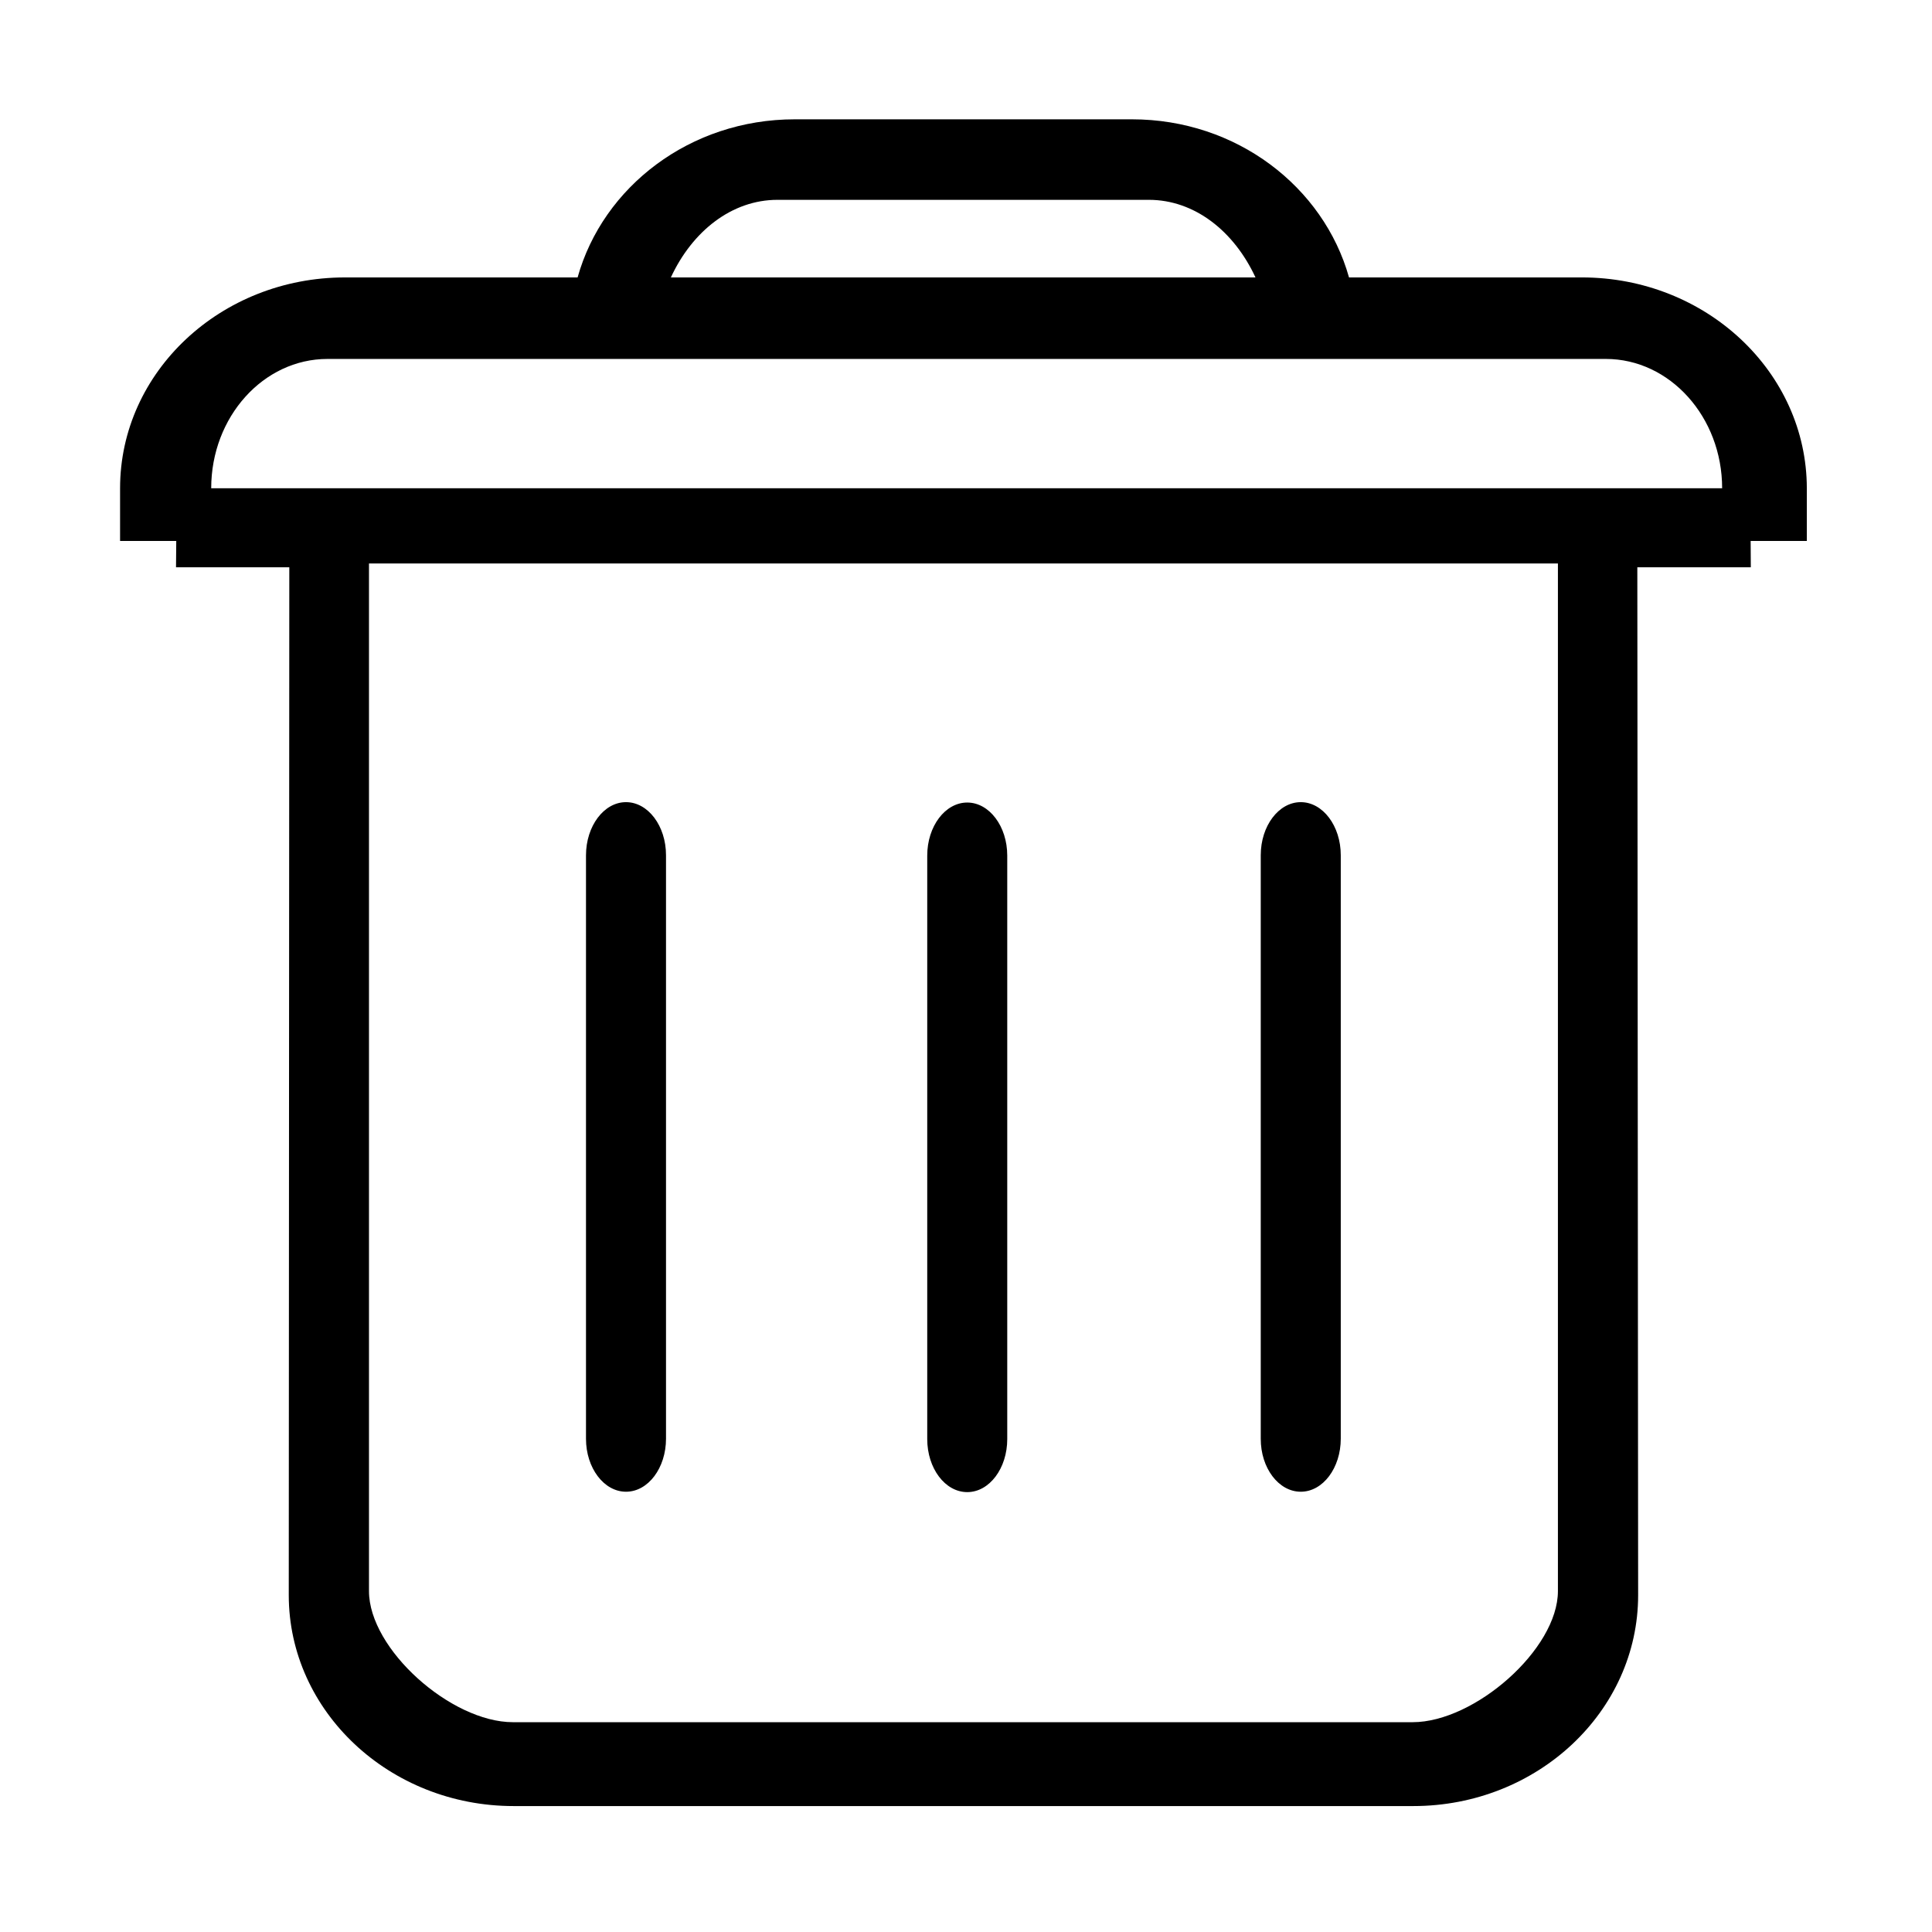<svg t="1726306194492"
     class="icon"
     viewBox="0 0 1024 1024"
     version="1.1"
     xmlns="http://www.w3.org/2000/svg"
     p-id="12678"
     xmlns:xlink="http://www.w3.org/1999/xlink"
     width="18"
     height="18">
  <path d="M331.793 790.647c11.757 0 21.206-12.607 21.206-28.106L352.999 453.267c0-15.503-9.501-28.11-21.206-28.11-11.703 0-21.203 12.685-21.203 28.184l0 309.272C310.59 778.04 320.09 790.647 331.793 790.647M512.658 790.851c11.757 0 21.205-12.607 21.205-28.106L533.863 453.472c0-15.503-9.498-28.11-21.205-28.11-11.705 0-21.204 12.611-21.204 28.11L491.454 762.745C491.454 778.244 500.902 790.851 512.658 790.851M689.427 790.647c11.757 0 21.206-12.607 21.206-28.106L710.633 453.267c0-15.503-9.501-28.11-21.206-28.11-11.702 0-21.203 12.611-21.203 28.11l0 309.273C668.173 778.04 677.671 790.647 689.427 790.647M838.397 147.039 715.005 147.039c-13.487-48.052-59.626-83.798-115.057-83.798L421.204 63.241c-55.431 0-101.647 35.745-115.063 83.802L182.826 147.043c-65.821 0-119.184 50.115-119.184 111.733l0 27.931 29.777 0-0.127 13.979 60.045 0-0.287 544.761c0 61.613 53.441 111.805 119.19 111.805l476.823 0c65.821 0 119.184-50.192 119.184-111.805l-0.43-544.761 60.151 0-0.09-13.979 29.777 0L957.655 258.777C957.581 197.159 904.217 147.039 838.397 147.039M412.062 105.917l196.884 0c24.187 0 45.122 16.599 56.484 41.126L355.576 147.043C366.935 122.517 387.875 105.917 412.062 105.917M825.728 843.317c0 30.804-44.132 69.482-77.004 69.482l-476.861 0c-32.8 0-76.295-38.679-76.295-69.482L195.569 298.641l630.159 0L825.728 843.317 825.728 843.317zM839.255 258.777 685.31 258.777 339.321 258.777 185.296 258.777l-73.354 0c0-37.792 27.65-68.532 61.626-68.532l677.573 0c33.897 0 61.627 30.741 61.627 68.532L839.255 258.777z"
        p-id="12679"></path>
</svg>